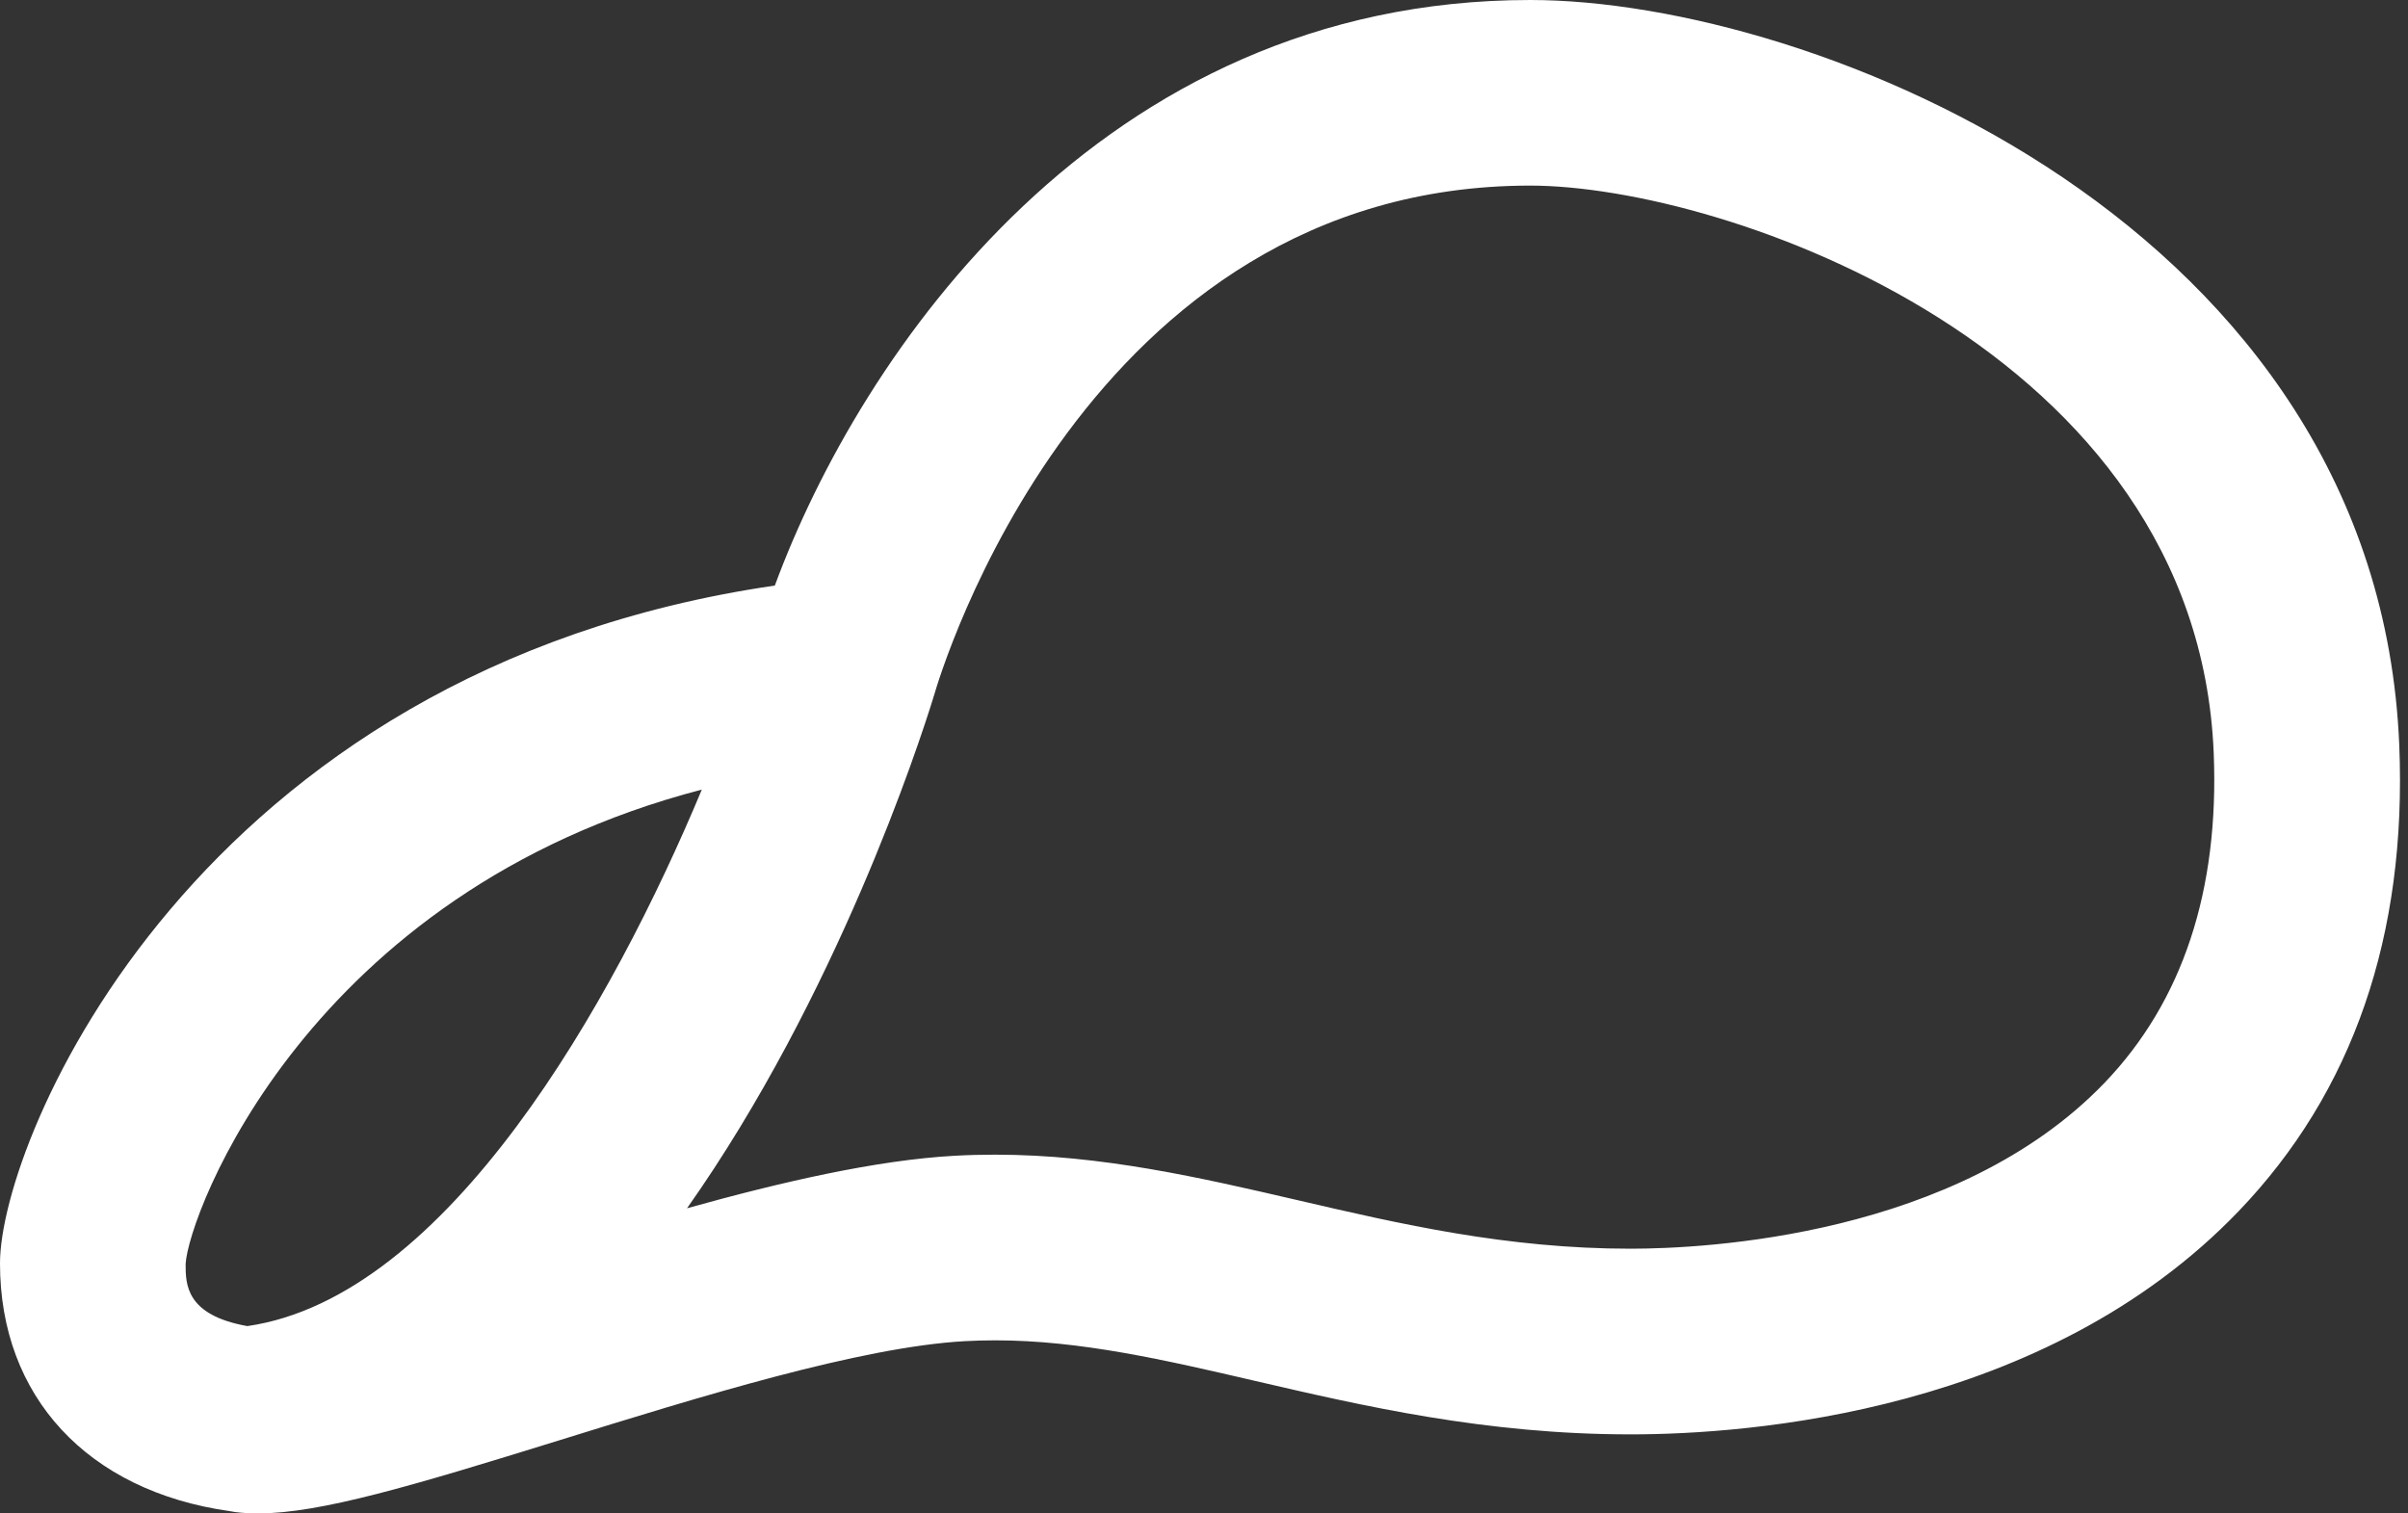 <svg width="35" height="22" viewBox="0 0 35 22" fill="none" xmlns="http://www.w3.org/2000/svg">
<rect x="0" y="0" width="35" height="22" fill="#333333" stroke="none"/>
<path d="M3.334 21.966C3.338 21.967 3.341 21.967 3.345 21.968C3.371 21.972 3.397 21.977 3.423 21.981C3.528 21.994 3.636 22 3.753 22C4.653 22 6 21.597 8.123 20.939C10.176 20.302 12.502 19.581 14.024 19.496C14.173 19.488 14.319 19.484 14.466 19.484C15.701 19.484 16.936 19.77 18.244 20.074C19.813 20.438 21.591 20.851 23.7 20.851C25.421 20.851 29.728 20.535 32.538 17.607C34.2 15.875 34.986 13.596 34.873 10.833C34.562 3.271 26.358 0 22.241 0C15.986 0 12.502 5.152 11.262 8.512C2.84 9.741 2.67382e-07 16.56 2.67382e-07 18.364C-0.001 20.302 1.275 21.674 3.334 21.966ZM22.241 2.698C25.065 2.698 31.934 5.071 32.176 10.944C32.258 12.944 31.724 14.557 30.591 15.739C28.441 17.978 24.773 18.152 23.7 18.152C21.899 18.152 20.351 17.793 18.854 17.445C17.456 17.121 16.01 16.785 14.466 16.785C14.267 16.785 14.068 16.79 13.873 16.801C12.744 16.864 11.378 17.176 9.986 17.564C12.162 14.48 13.358 10.813 13.564 10.148C13.566 10.142 13.567 10.135 13.569 10.128C13.57 10.124 13.573 10.12 13.574 10.116C13.66 9.814 15.766 2.698 22.241 2.698ZM10.201 11.478C8.915 14.56 6.506 18.857 3.595 19.277C2.699 19.117 2.698 18.668 2.698 18.374C2.736 17.661 4.471 12.97 10.201 11.478Z" fill="#FFFFFF"/>
</svg>
